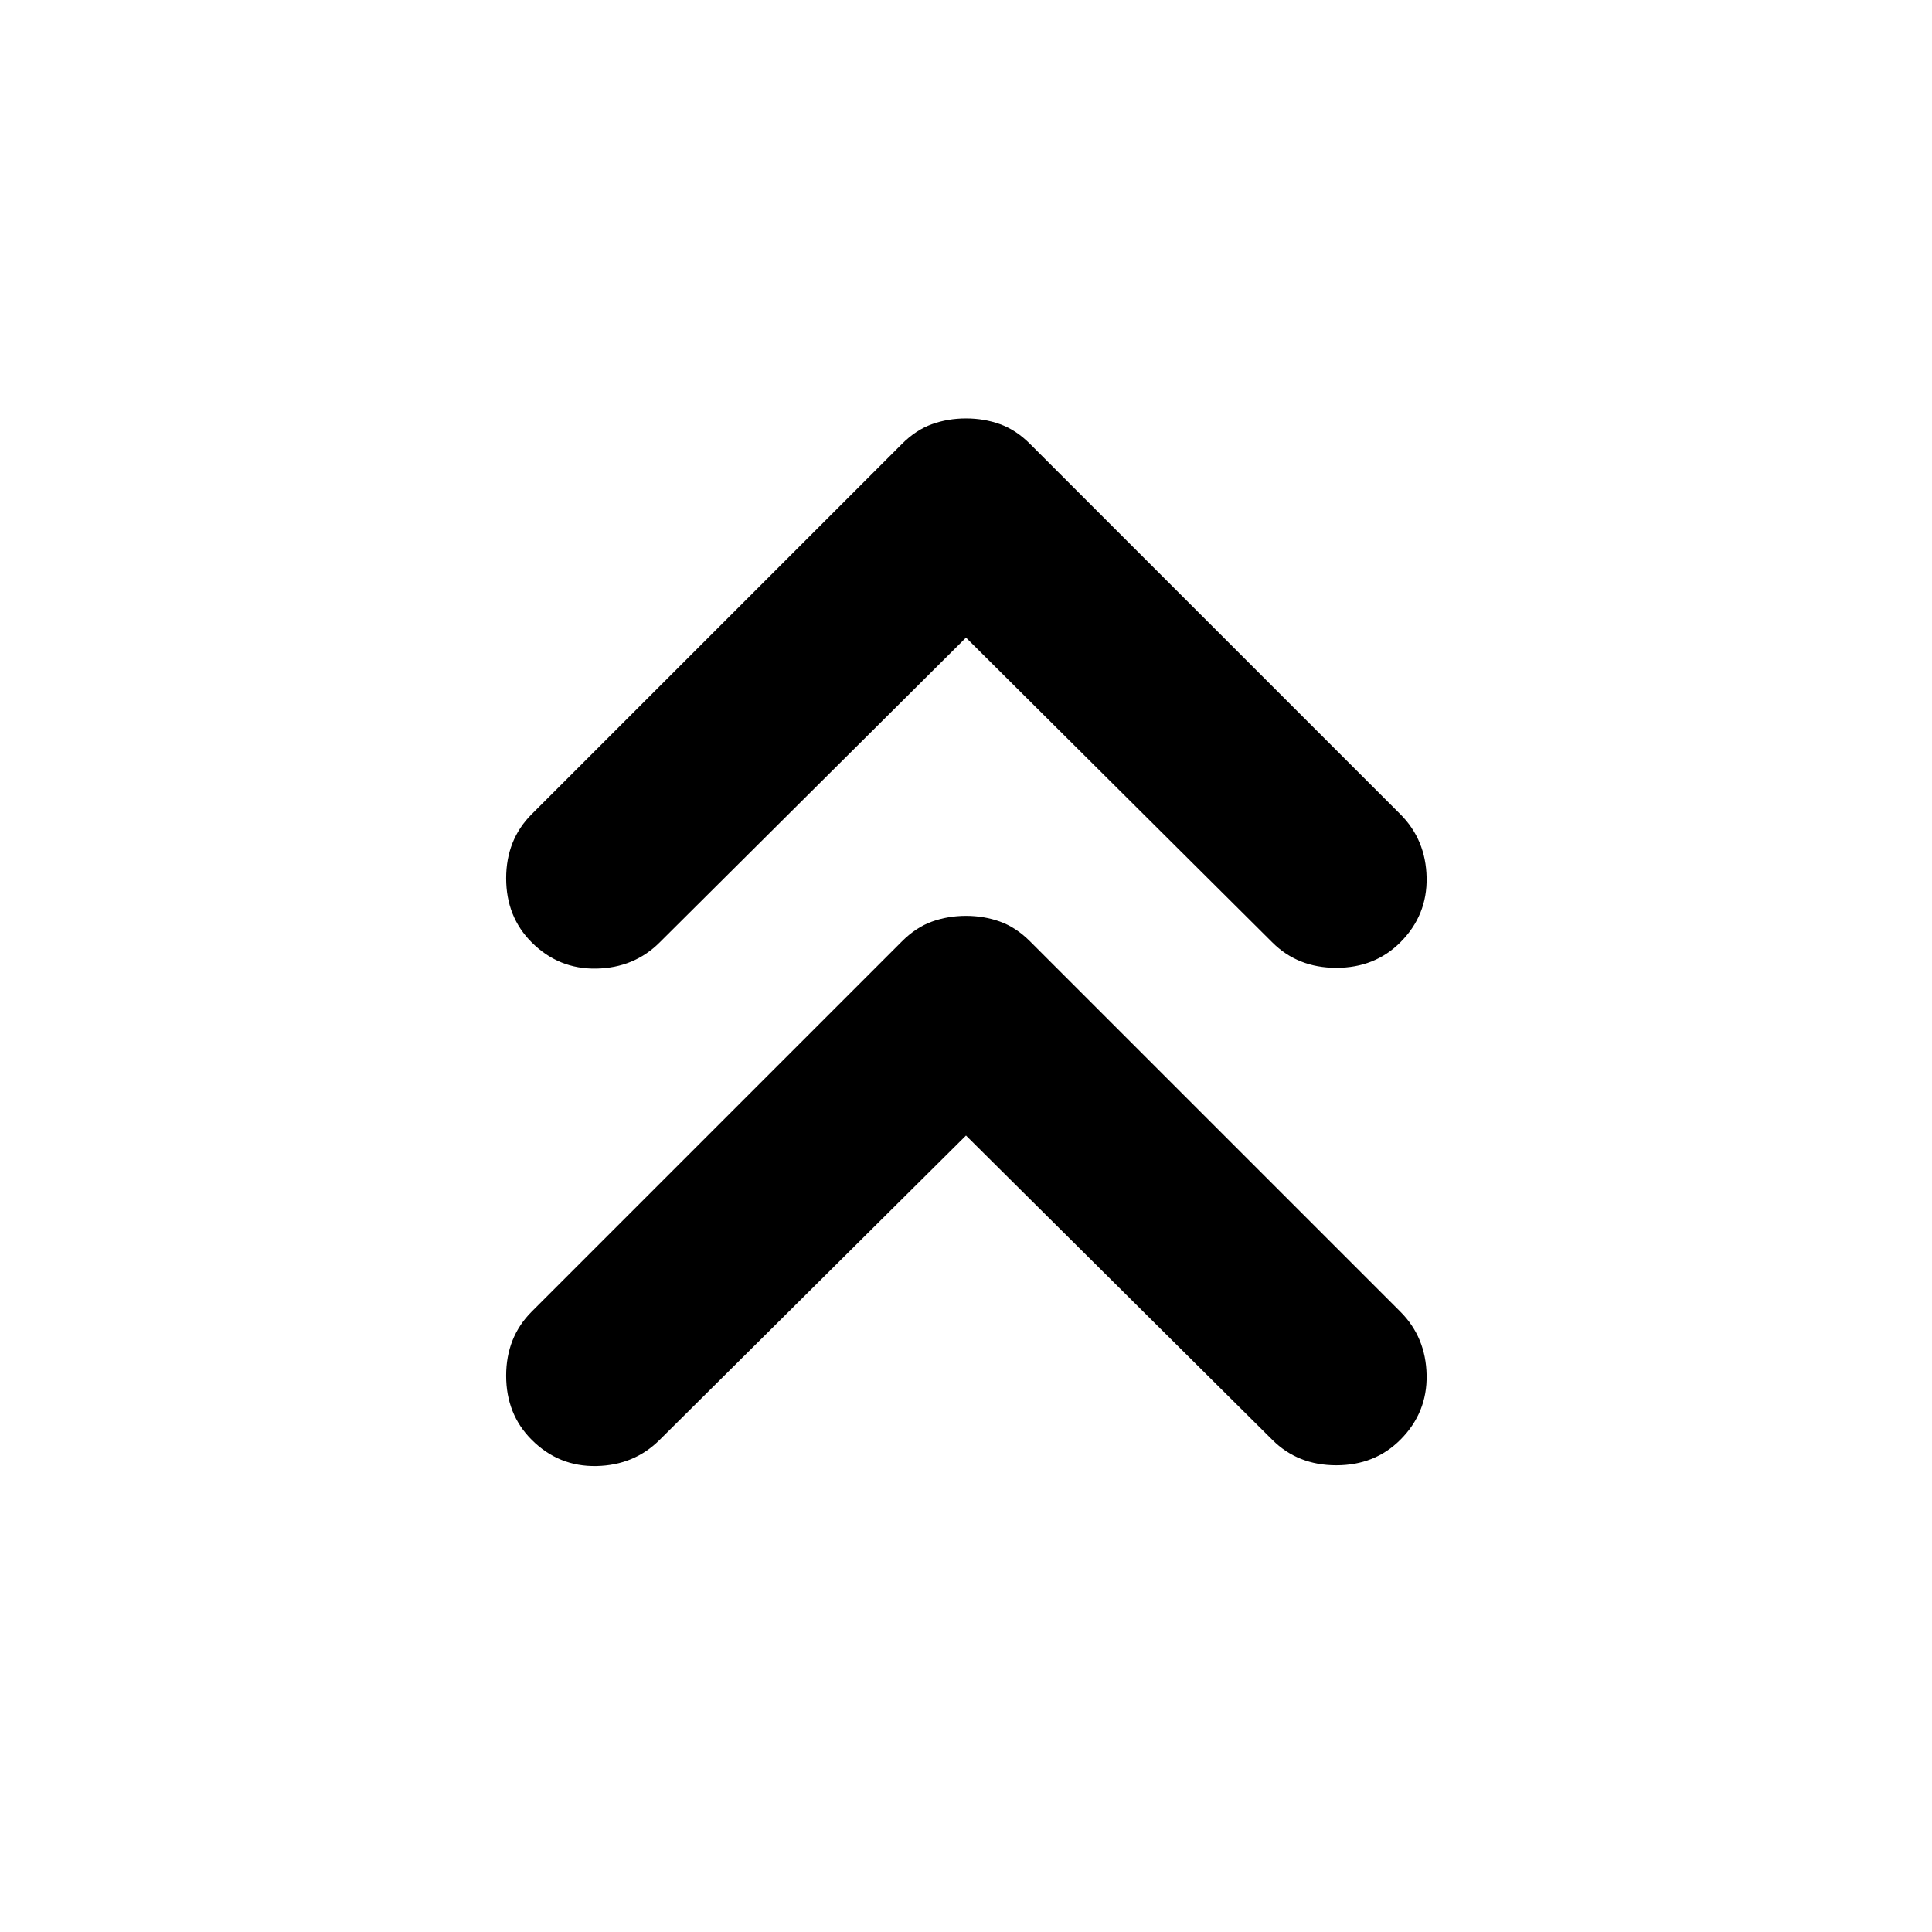 <svg xmlns="http://www.w3.org/2000/svg" height="24" viewBox="0 96 960 960" width="24"><path d="M264.174 564.239Q251.5 551.565 251.5 532.413t12.674-31.826l184-184q6.956-6.957 14.913-9.815 7.956-2.859 16.913-2.859t16.913 2.859q7.957 2.858 14.913 9.815l184 184q12.674 12.674 13.055 31.446.38 18.771-13.055 32.206-12.674 12.674-31.826 12.674t-31.826-12.674L480 412.826 327.826 564.239q-12.674 12.674-31.446 13.055-18.771.38-32.206-13.055Zm0 247.174Q251.5 798.739 251.5 779.587t12.674-31.826l184-184q6.956-6.957 14.913-9.815 7.956-2.859 16.913-2.859t16.913 2.859q7.957 2.858 14.913 9.815l184 184q12.674 12.674 13.055 31.446.38 18.771-13.055 32.206-12.674 12.674-31.826 12.674t-31.826-12.674L480 660.239 327.826 811.413q-12.674 12.674-31.446 13.055-18.771.38-32.206-13.055Z"/></svg>